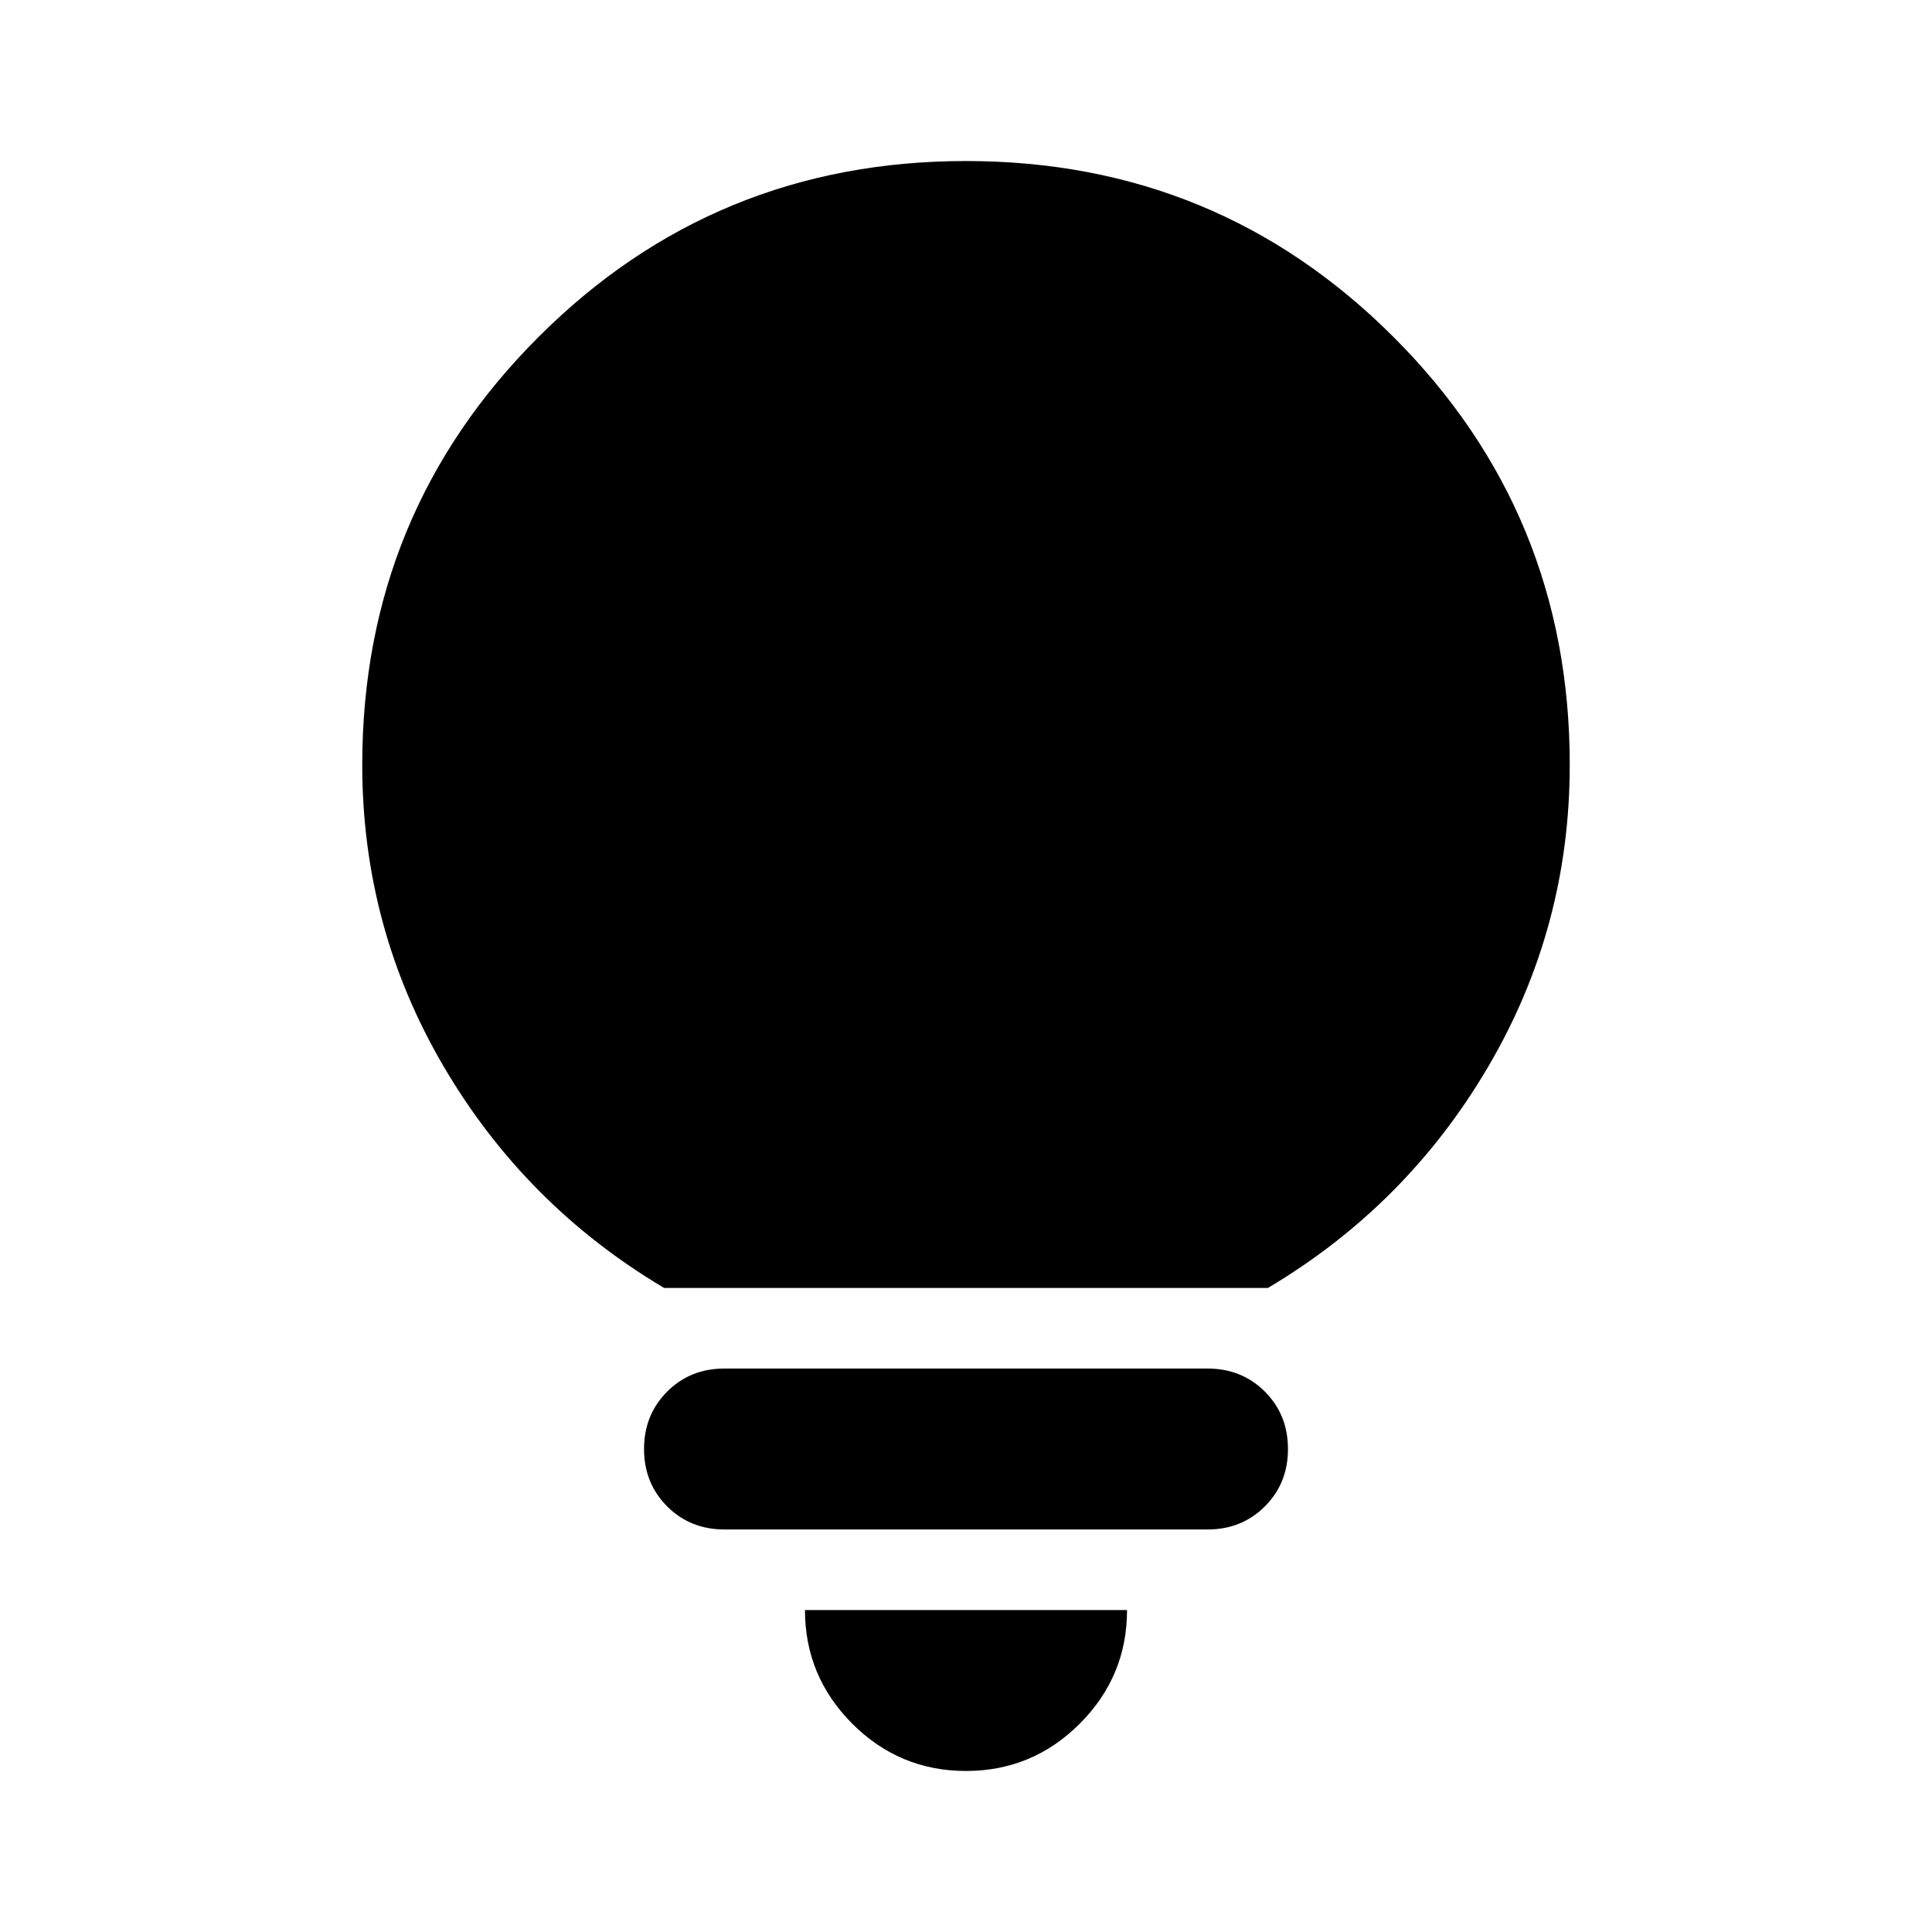 <svg viewBox="0 0 20 20" fill="none" xmlns="http://www.w3.org/2000/svg">
<path d="M10 18.333C9.542 18.333 9.149 18.17 8.823 17.844C8.497 17.517 8.333 17.125 8.333 16.667H11.667C11.667 17.125 11.504 17.517 11.177 17.844C10.851 18.17 10.458 18.333 10 18.333ZM7.5 15.833C7.264 15.833 7.066 15.754 6.906 15.594C6.747 15.434 6.667 15.236 6.667 15C6.667 14.764 6.747 14.566 6.906 14.406C7.066 14.246 7.264 14.167 7.5 14.167H12.5C12.736 14.167 12.934 14.246 13.094 14.406C13.254 14.566 13.333 14.764 13.333 15C13.333 15.236 13.254 15.434 13.094 15.594C12.934 15.754 12.736 15.833 12.5 15.833H7.5ZM6.875 13.333C5.917 12.764 5.156 12 4.594 11.042C4.031 10.083 3.75 9.042 3.75 7.917C3.75 6.181 4.358 4.705 5.573 3.49C6.788 2.274 8.264 1.667 10 1.667C11.736 1.667 13.212 2.274 14.427 3.49C15.642 4.705 16.25 6.181 16.25 7.917C16.25 9.042 15.969 10.083 15.406 11.042C14.844 12 14.083 12.764 13.125 13.333H6.875Z" fill="currentColor"/>
</svg>